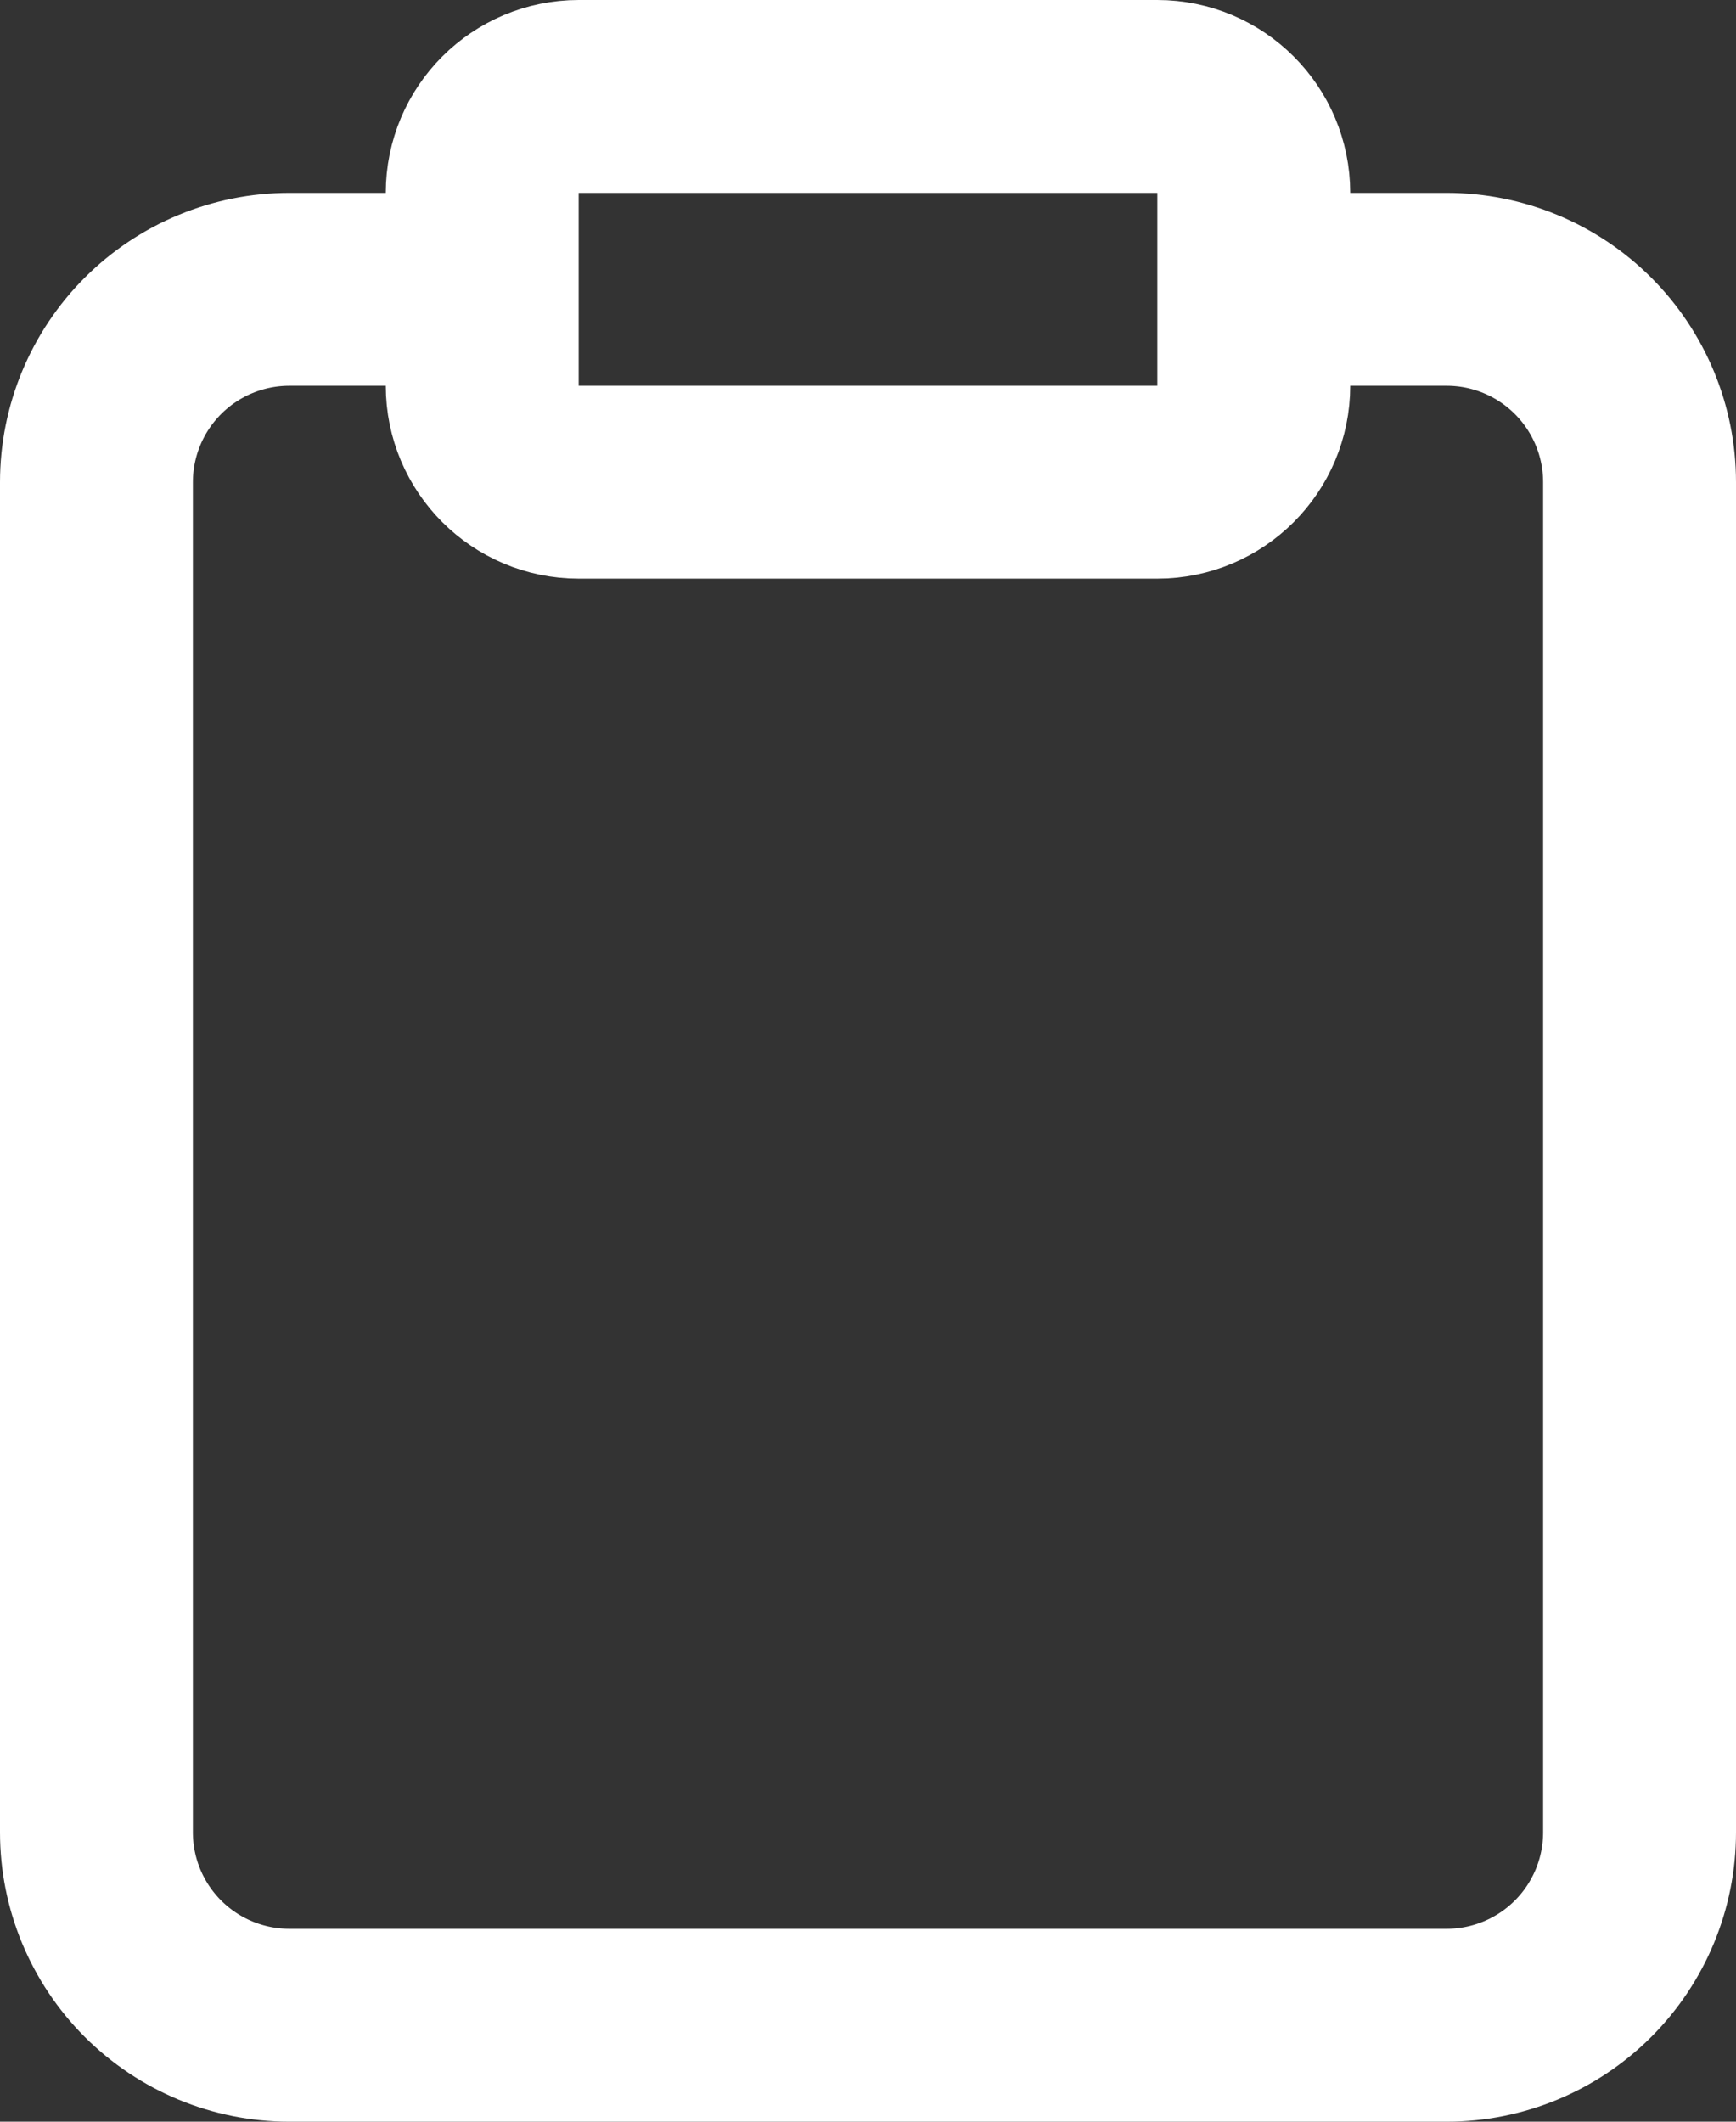 <svg width="18" height="22" viewBox="0 0 18 22" fill="none" xmlns="http://www.w3.org/2000/svg">
<rect x="0" y="0" width="18" height="22" fill="#333333" stroke="none"/>
<path d="M13 3H15C15.53 3 16.039 3.211 16.414 3.586C16.789 3.961 17 4.47 17 5V19C17 19.53 16.789 20.039 16.414 20.414C16.039 20.789 15.53 21 15 21H3C2.47 21 1.961 20.789 1.586 20.414C1.211 20.039 1 19.53 1 19V5C1 4.47 1.211 3.961 1.586 3.586C1.961 3.211 2.47 3 3 3H5M6 1H12C12.552 1 13 1.448 13 2V4C13 4.552 12.552 5 12 5H6C5.448 5 5 4.552 5 4V2C5 1.448 5.448 1 6 1Z" stroke="white" stroke-width="2" stroke-linecap="round" stroke-linejoin="round"/>
</svg>
